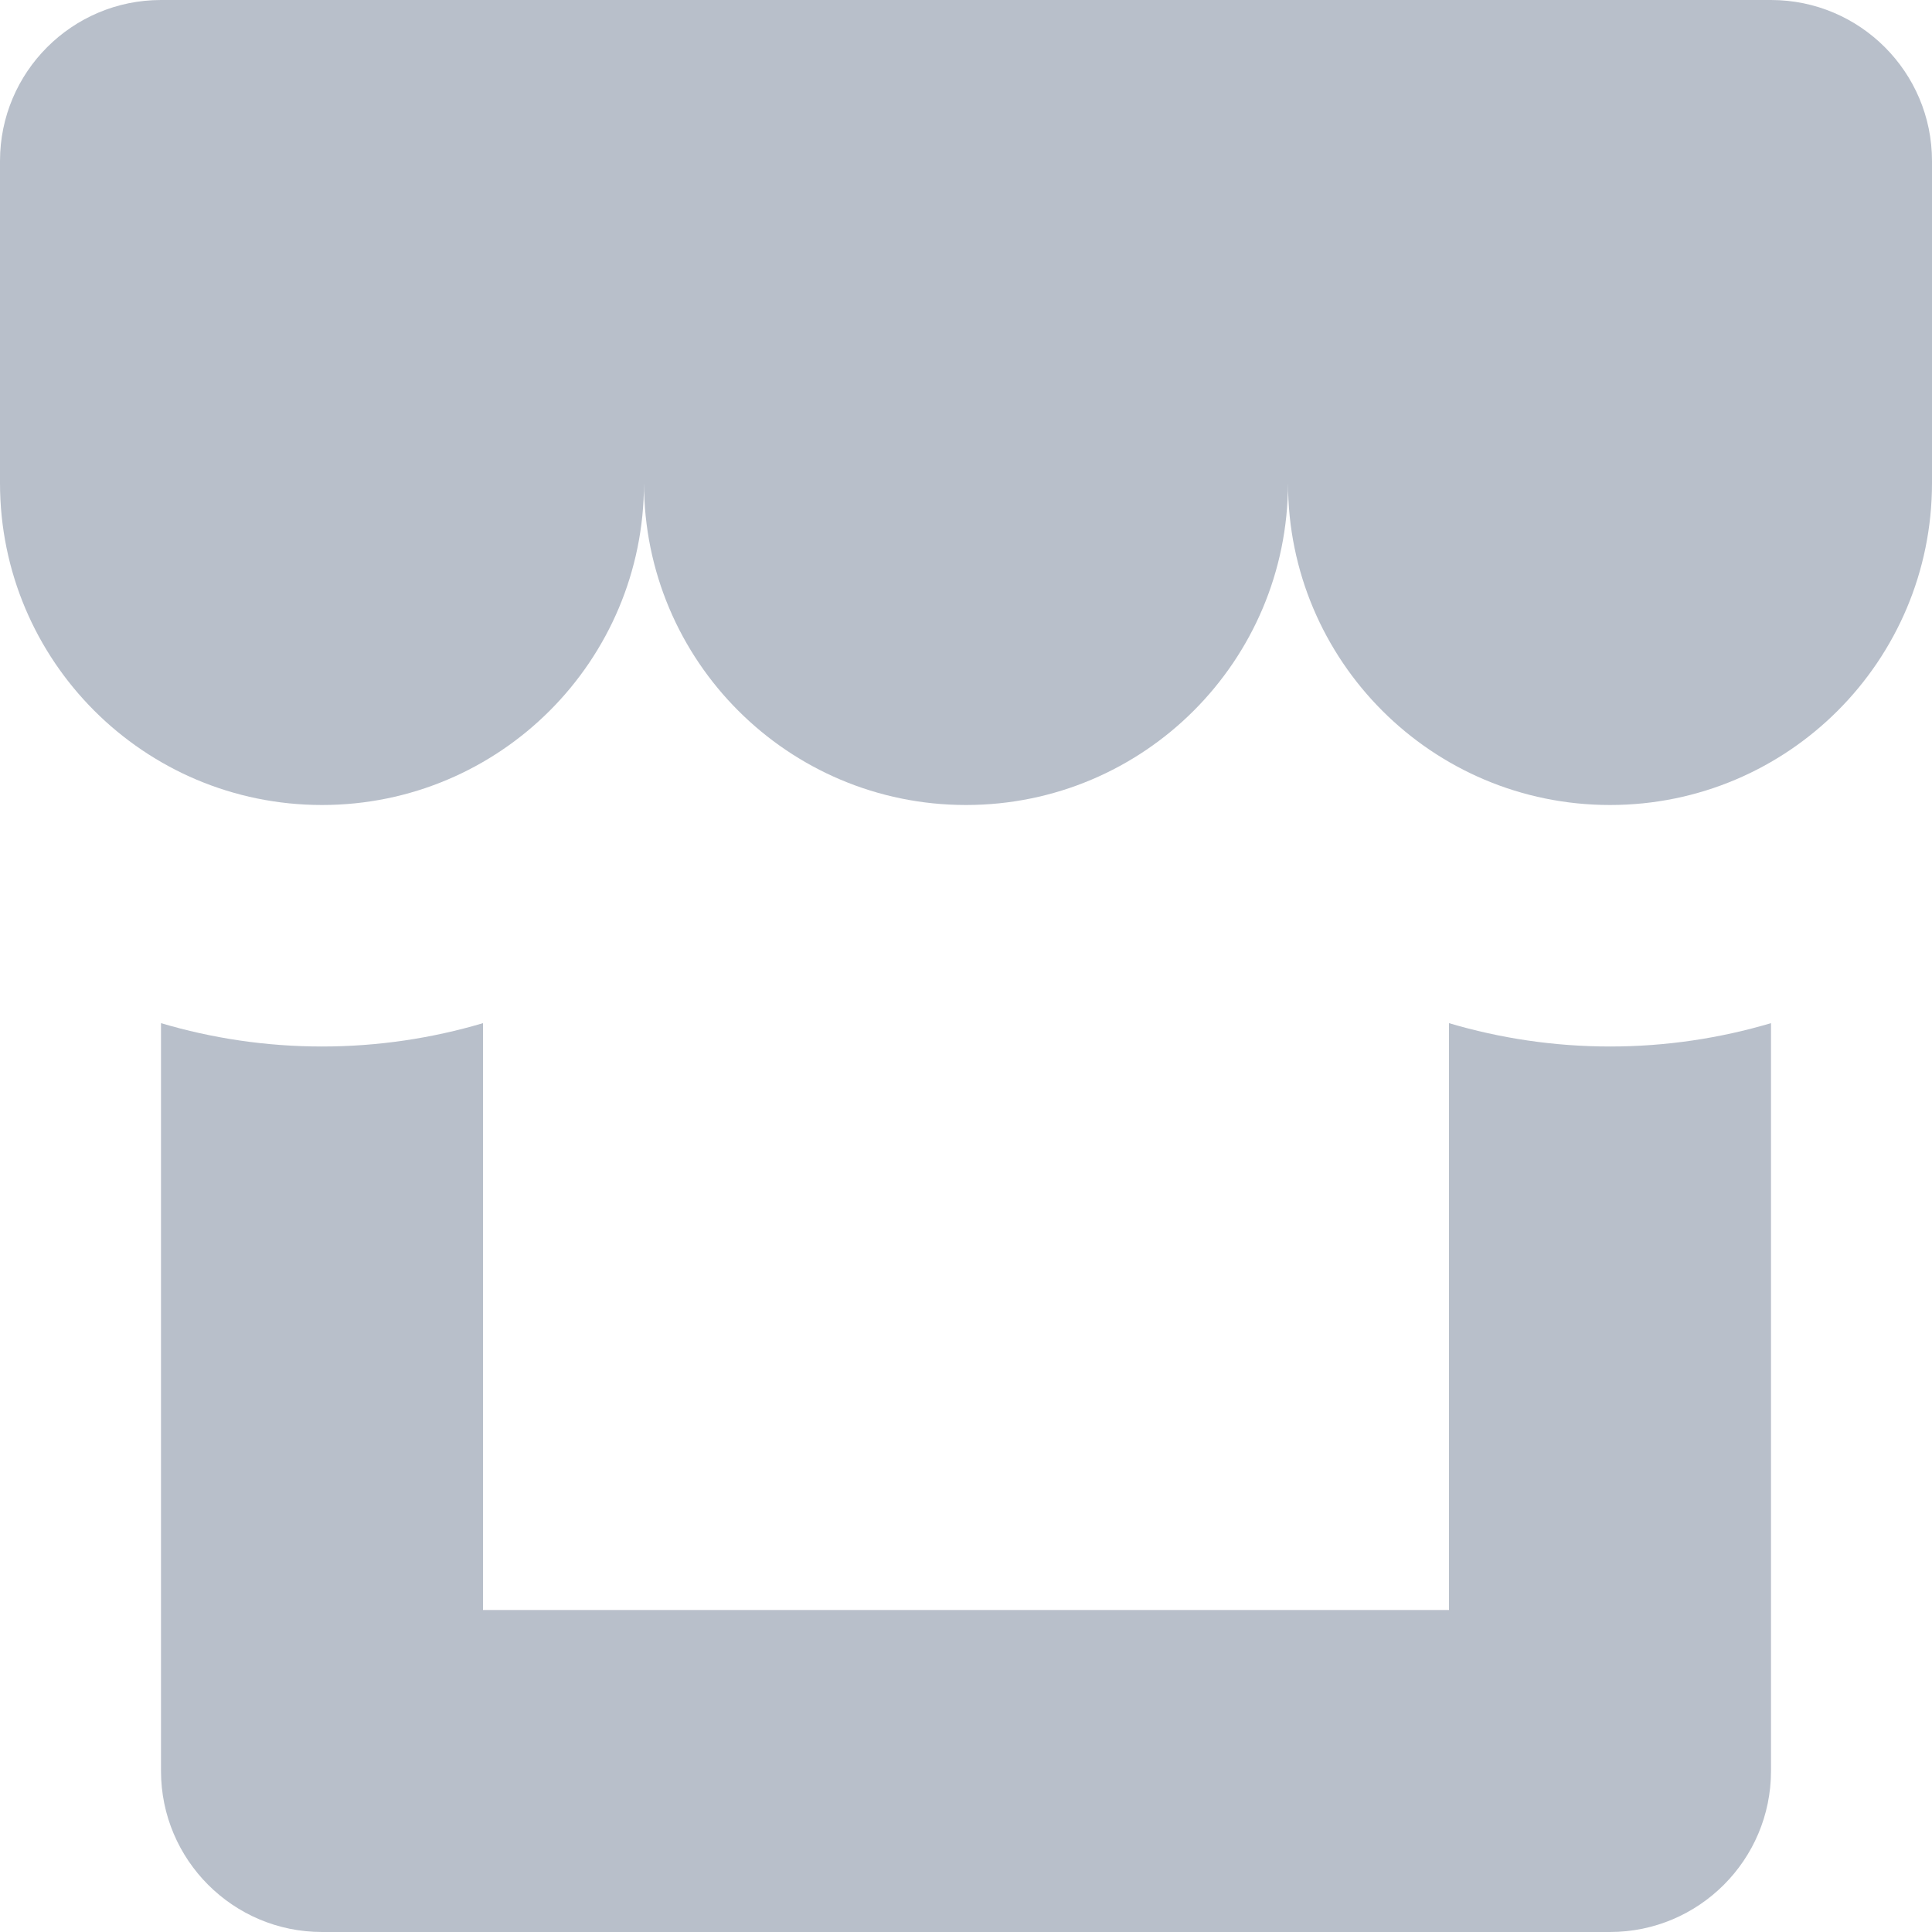 <?xml version="1.0" encoding="UTF-8"?>
<svg width="12px" height="12px" viewBox="0 0 12 12" version="1.1" xmlns="http://www.w3.org/2000/svg" xmlns:xlink="http://www.w3.org/1999/xlink">
    <!-- Generator: Sketch 50 (54983) - http://www.bohemiancoding.com/sketch -->
    <title>Icon / Store</title>
    <desc>Created with Sketch.</desc>
    <defs></defs>
    <g id="Light-Explorations" stroke="none" stroke-width="1" fill="none" fill-rule="evenodd">
        <g id="day-0-base-copy-2" transform="translate(-38, -142)" fill="#B8BFCA">
            <g id="Icon-/-Store" transform="translate(38, 142)">
                <path d="M11,6.355 L11,11 C11,11.552 10.552,12 10,12 L2,12 C1.448,12 1,11.552 1,11 L1,6.355 C1.317,6.449 1.653,6.5 2,6.5 C2.347,6.5 2.683,6.449 3,6.355 L3,10 L9,10 L9,6.355 C9.317,6.449 9.653,6.5 10,6.5 C10.347,6.5 10.683,6.449 11,6.355 Z" id="Combined-Shape" fill-rule="nonzero"></path>
                <path d="M8,3 C8,4.105 8.895,5 10,5 C11.105,5 12,4.105 12,3 L12,1 C12,0.448 11.552,0 11,0 L1,0 C0.448,0 0,0.448 0,1 L0,3 C2.22044605e-16,4.105 0.895,5 2,5 C3.105,5 4,4.105 4,3 C4,4.105 4.895,5 6,5 C7.105,5 8,4.105 8,3 Z" id="Path"></path>
            </g>
        </g>
    </g>
</svg>
